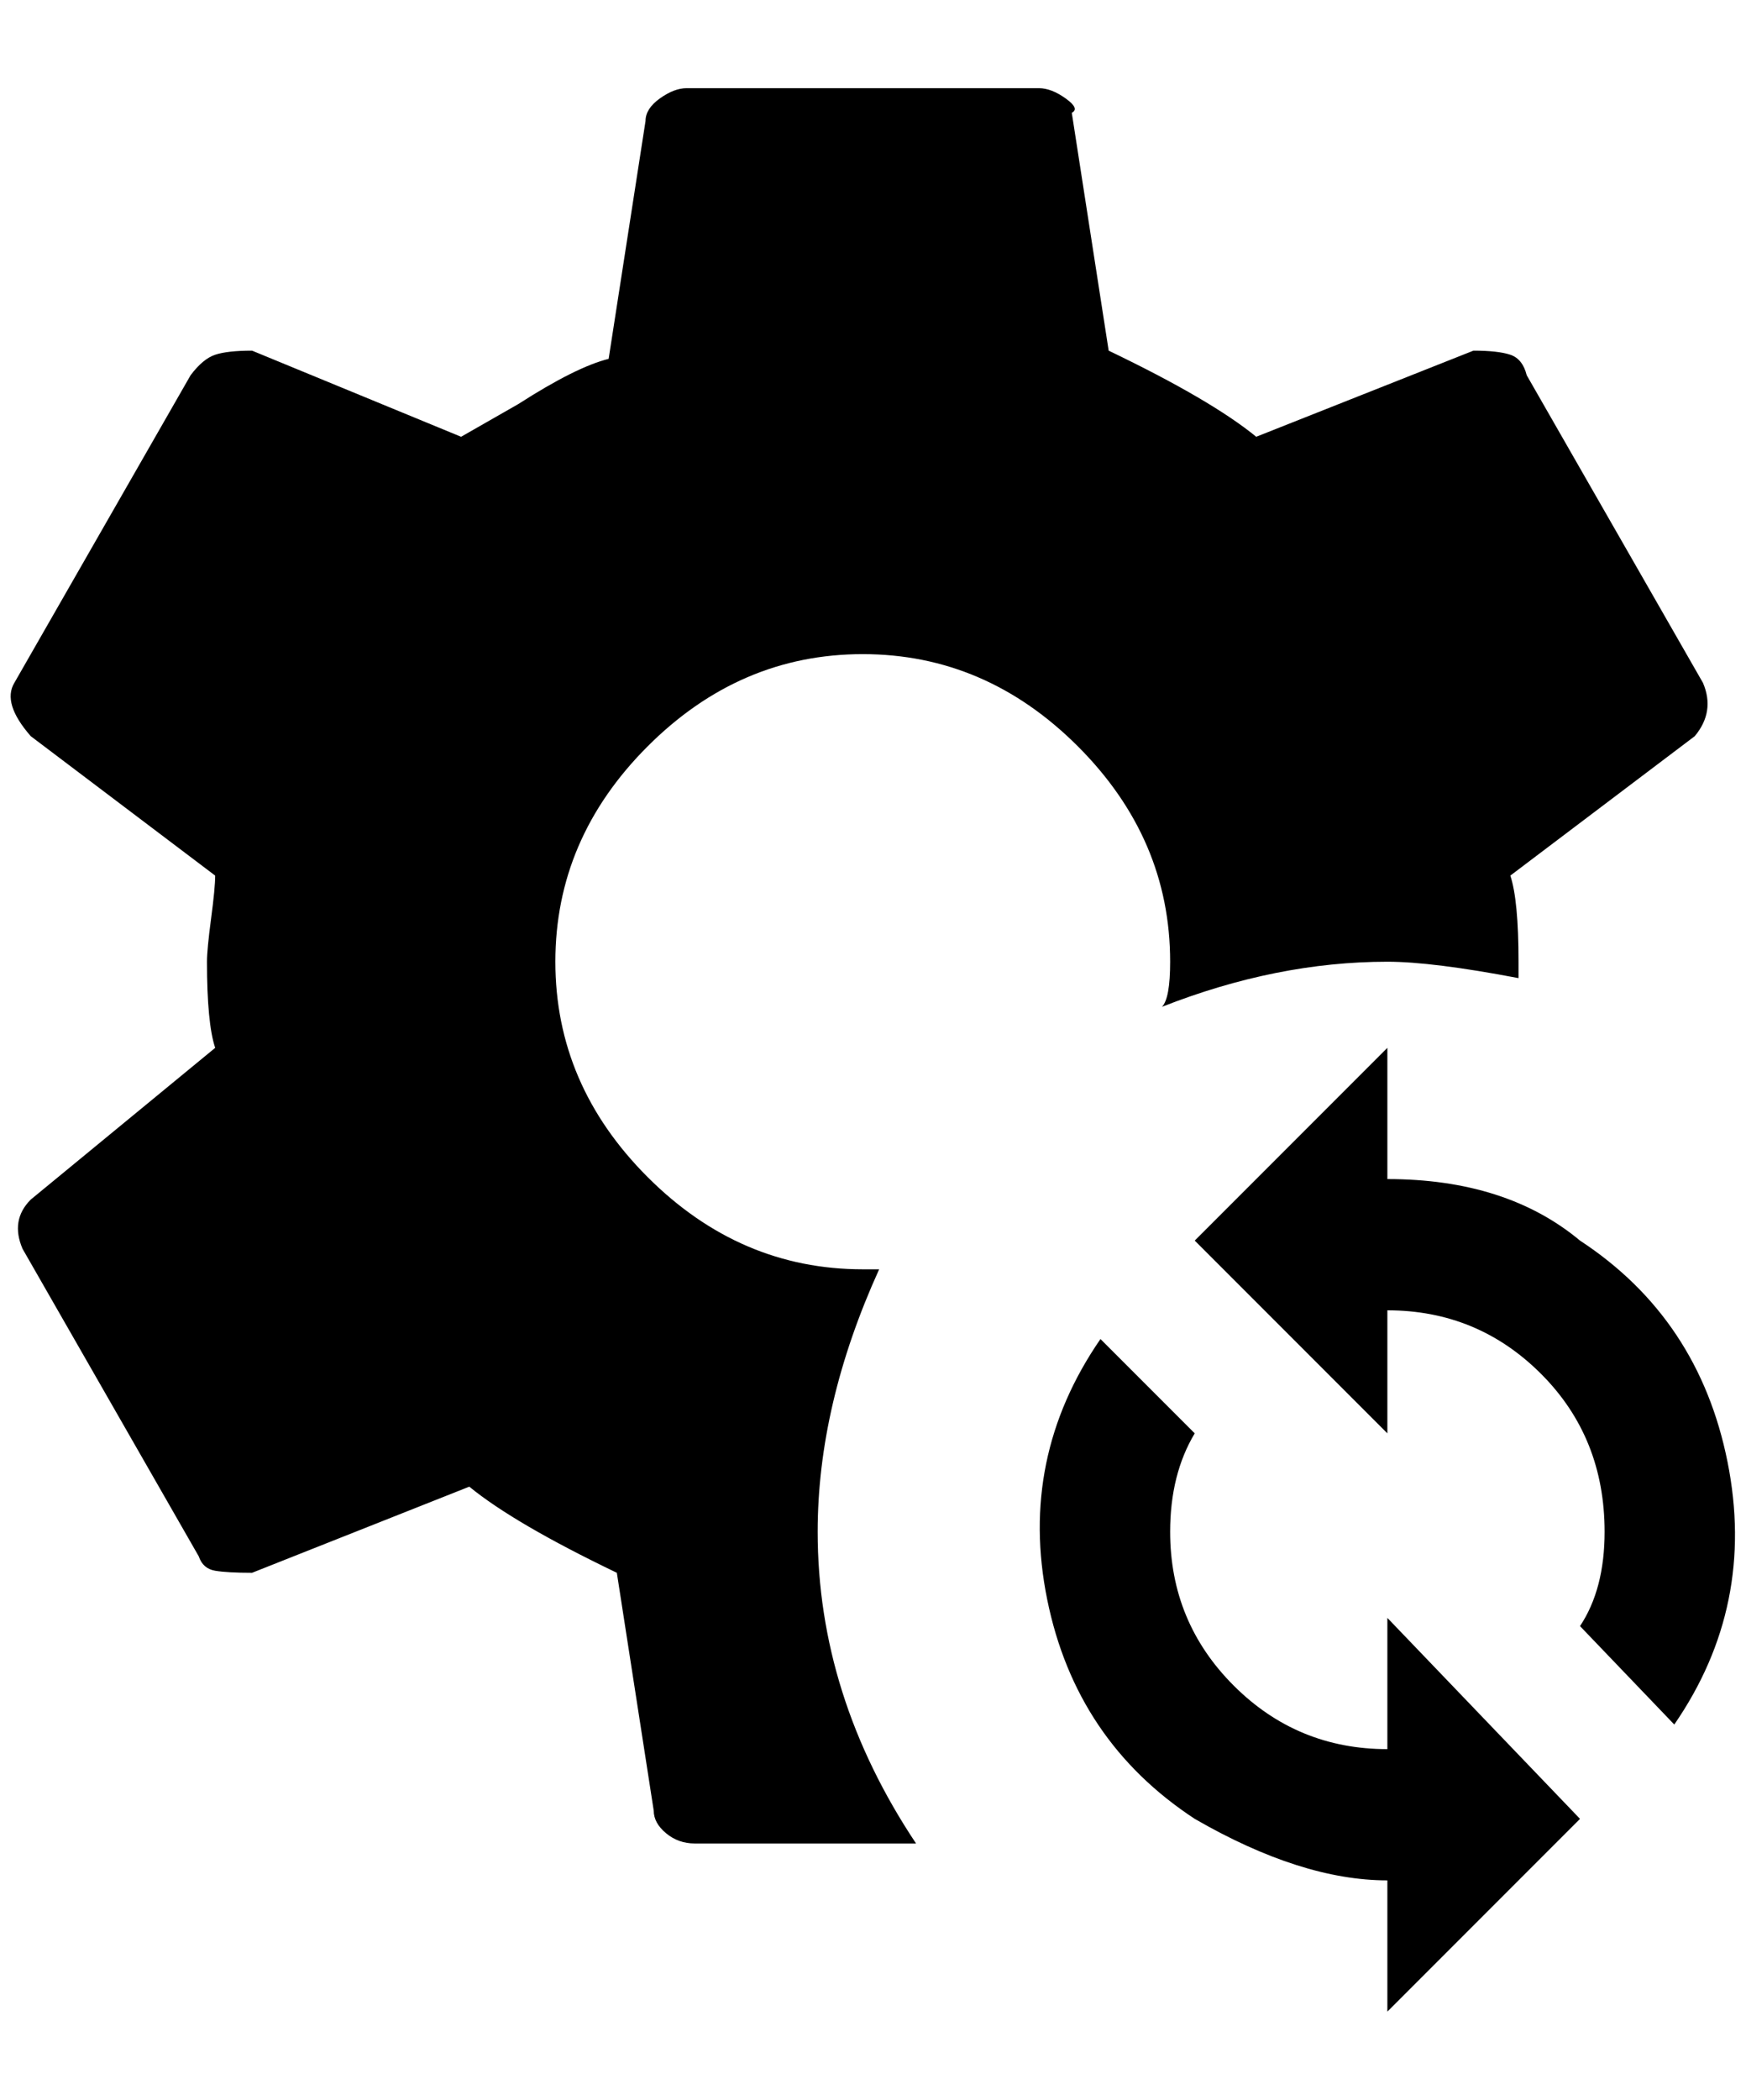 <?xml version="1.0" standalone="no"?>
<!DOCTYPE svg PUBLIC "-//W3C//DTD SVG 1.1//EN" "http://www.w3.org/Graphics/SVG/1.1/DTD/svg11.dtd" >
<svg xmlns="http://www.w3.org/2000/svg" xmlns:xlink="http://www.w3.org/1999/xlink" version="1.1" viewBox="-10 0 1704 2048">
   <path fill="currentColor"
d="M788 1494q0 -124 60 -256h-16q-120 0 -210 -90t-90 -210t90 -210t210 -90t210 90t90 210q0 36 -8 44q112 -44 220 -44q44 0 128 16v-16q0 -60 -8 -84l180 -136q20 -24 8 -52l-172 -300q-4 -16 -16 -20t-36 -4l-212 84q-44 -36 -144 -84l-36 -232q8 -4 -6 -14t-26 -10
h-344q-12 0 -26 10t-14 22l-36 232q-32 8 -88 44l-56 32l-204 -84q-24 0 -36 4t-24 20l-172 300q-12 20 16 52l180 136q0 12 -4 42t-4 42q0 60 8 84l-180 148q-20 20 -8 48l172 300q4 12 16 14t36 2l212 -84q44 36 144 84l36 232q0 12 12 22t28 10h216q-96 -144 -96 -304z
M1344 1150v-128l-188 188l188 188v-120q88 0 150 62t62 154q0 56 -24 92l92 96q80 -116 52 -256t-144 -216q-72 -60 -188 -60zM1344 1706q-88 0 -150 -62t-62 -150q0 -56 24 -96l-92 -92q-80 116 -52 254t144 214q104 60 188 60v128l188 -188l-188 -196v128z" />
</svg>
